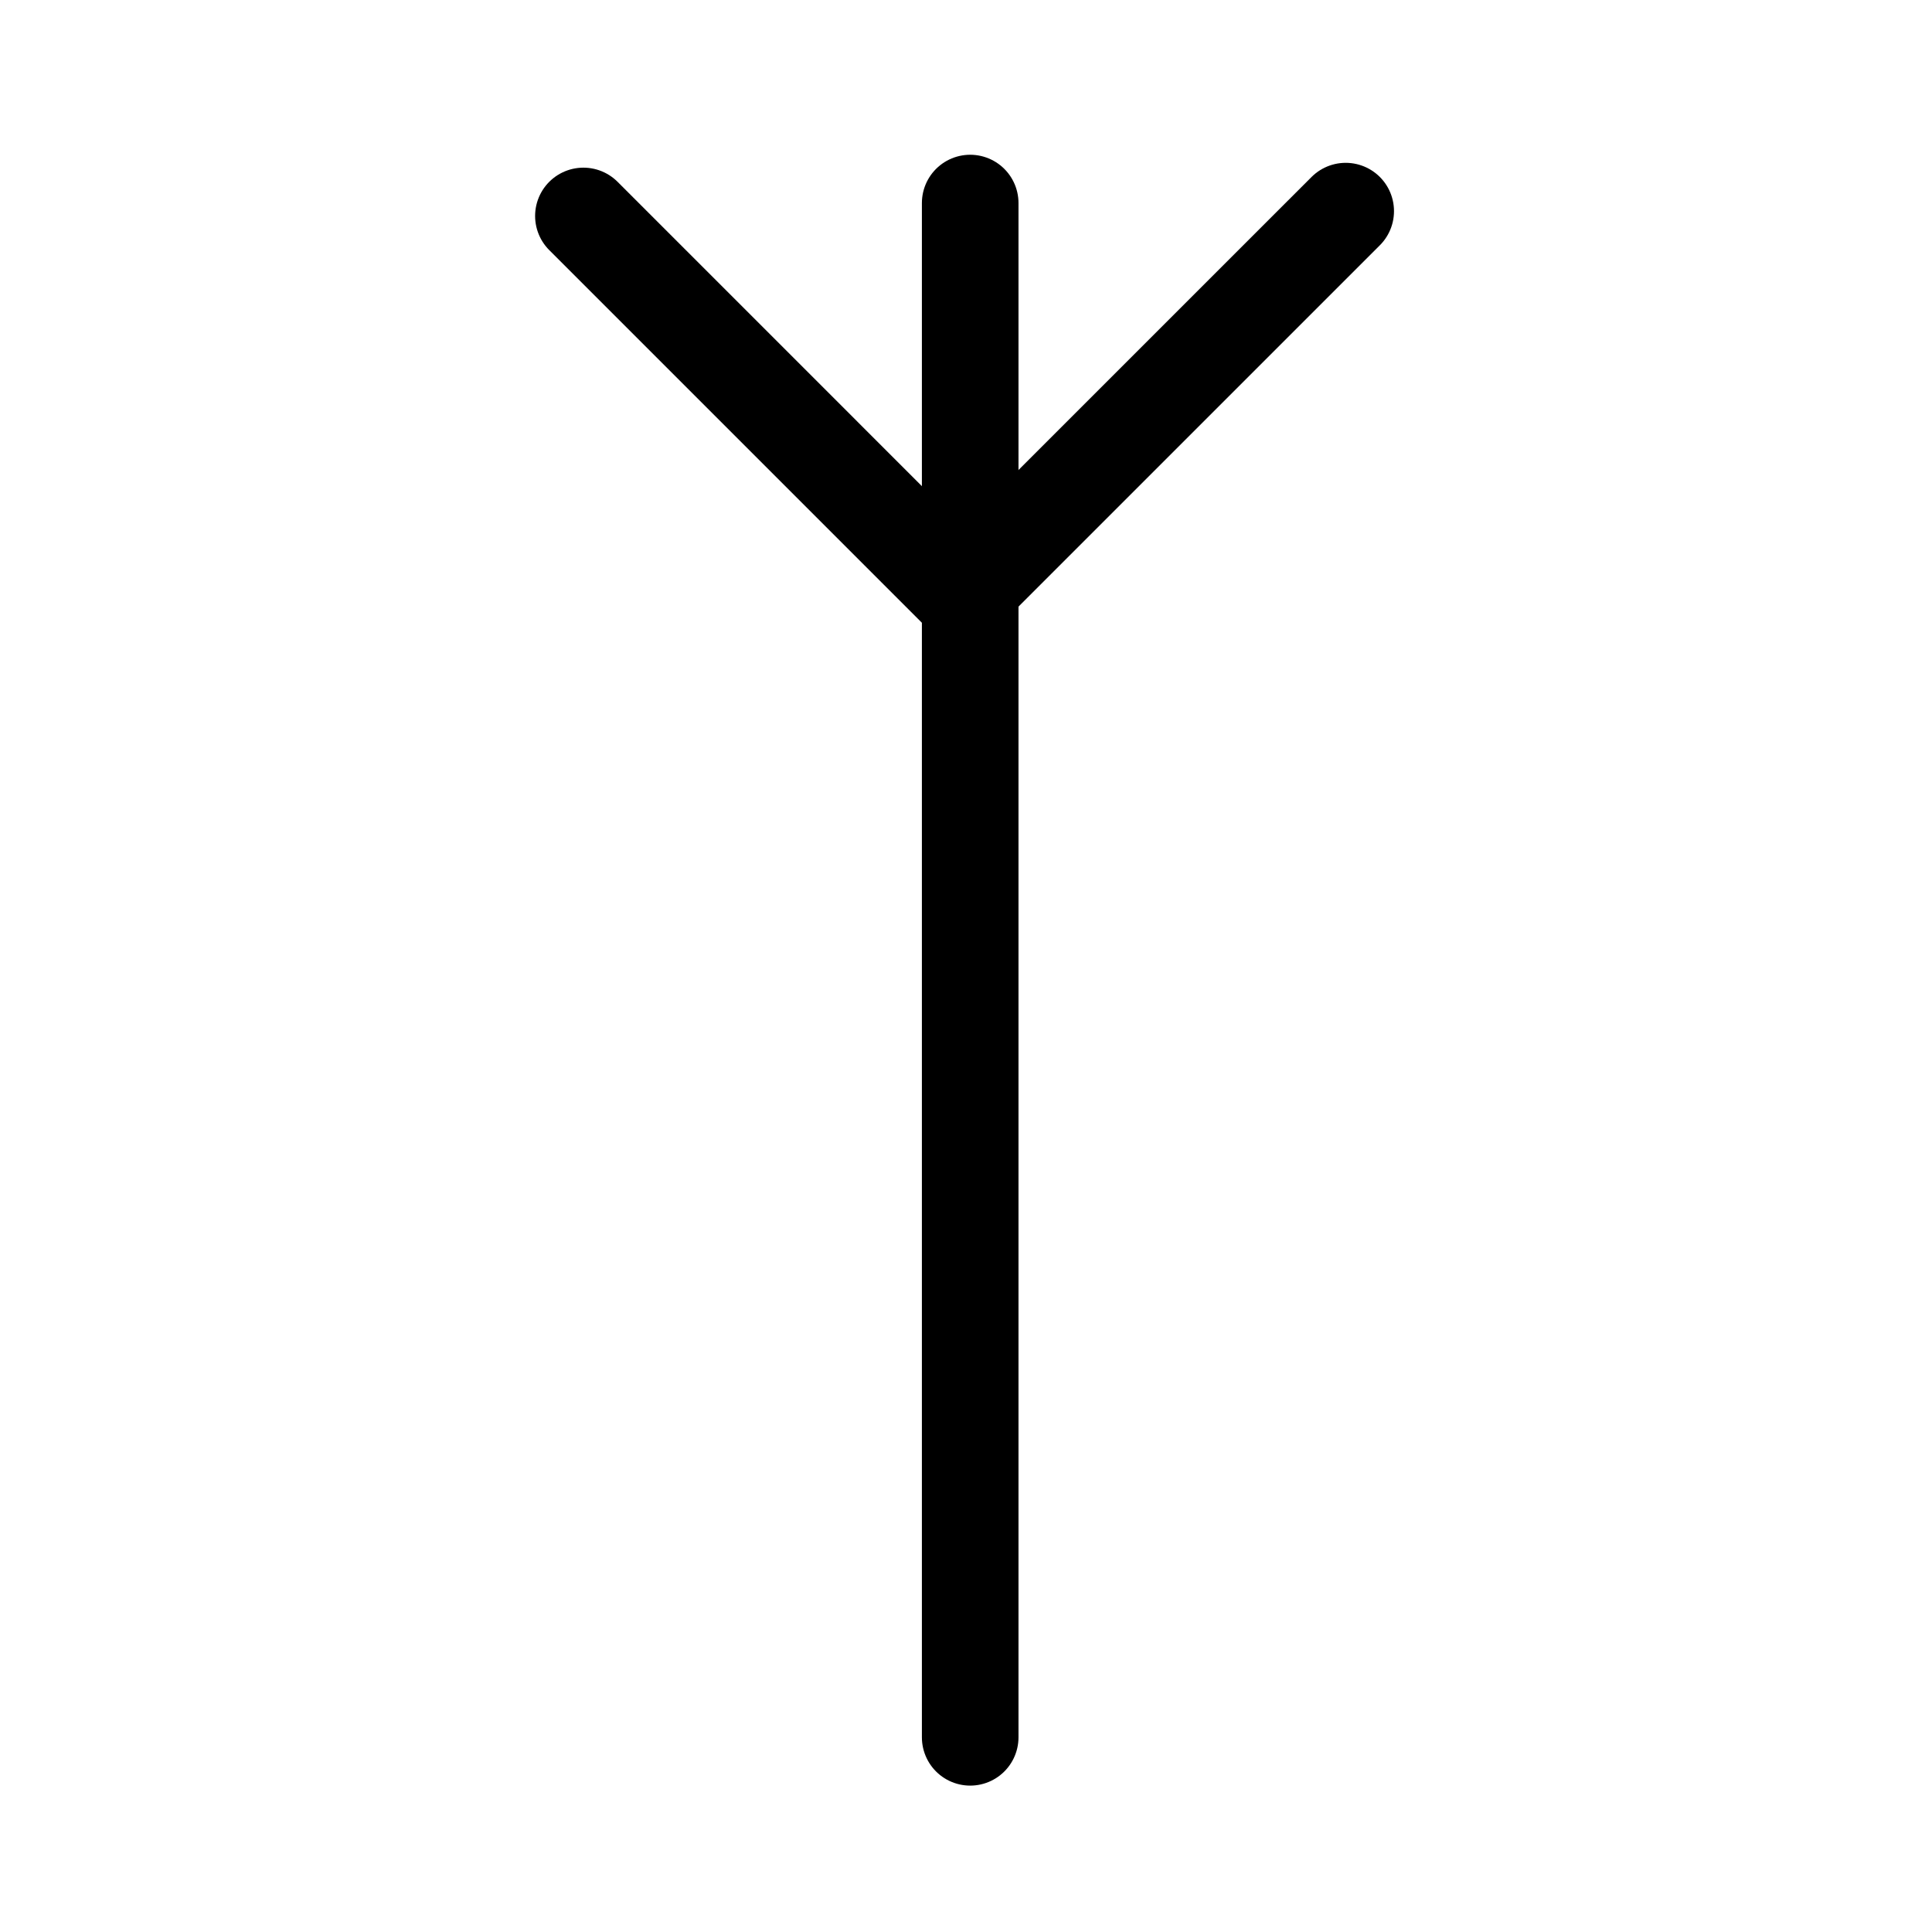 <?xml version="1.0" encoding="UTF-8" standalone="no"?>
<!DOCTYPE svg PUBLIC "-//W3C//DTD SVG 1.1//EN" "http://www.w3.org/Graphics/SVG/1.1/DTD/svg11.dtd">
<svg width="1000.00" height="1000.00" viewBox="0.00 0.00 1000.00 1000.00" xmlns="http://www.w3.org/2000/svg" xmlns:xlink="http://www.w3.org/1999/xlink">
<g stroke-linecap="round" id="Layer_2">
<path d="M502.17,899.23 L502.17,105.10" fill="none" stroke="rgb(0, 0, 0)" stroke-width="50.00" stroke-opacity="1.00" stroke-linejoin="round"/>
<path d="M500.50,305.30 L696.53,109.28" fill="none" stroke="rgb(0, 0, 0)" stroke-width="50.00" stroke-opacity="1.00" stroke-linejoin="round"/>
<path d="M497.16,306.97 L301.97,111.78" fill="none" stroke="rgb(0, 0, 0)" stroke-width="50.00" stroke-opacity="1.00" stroke-linejoin="round"/>
</g>
</svg>
